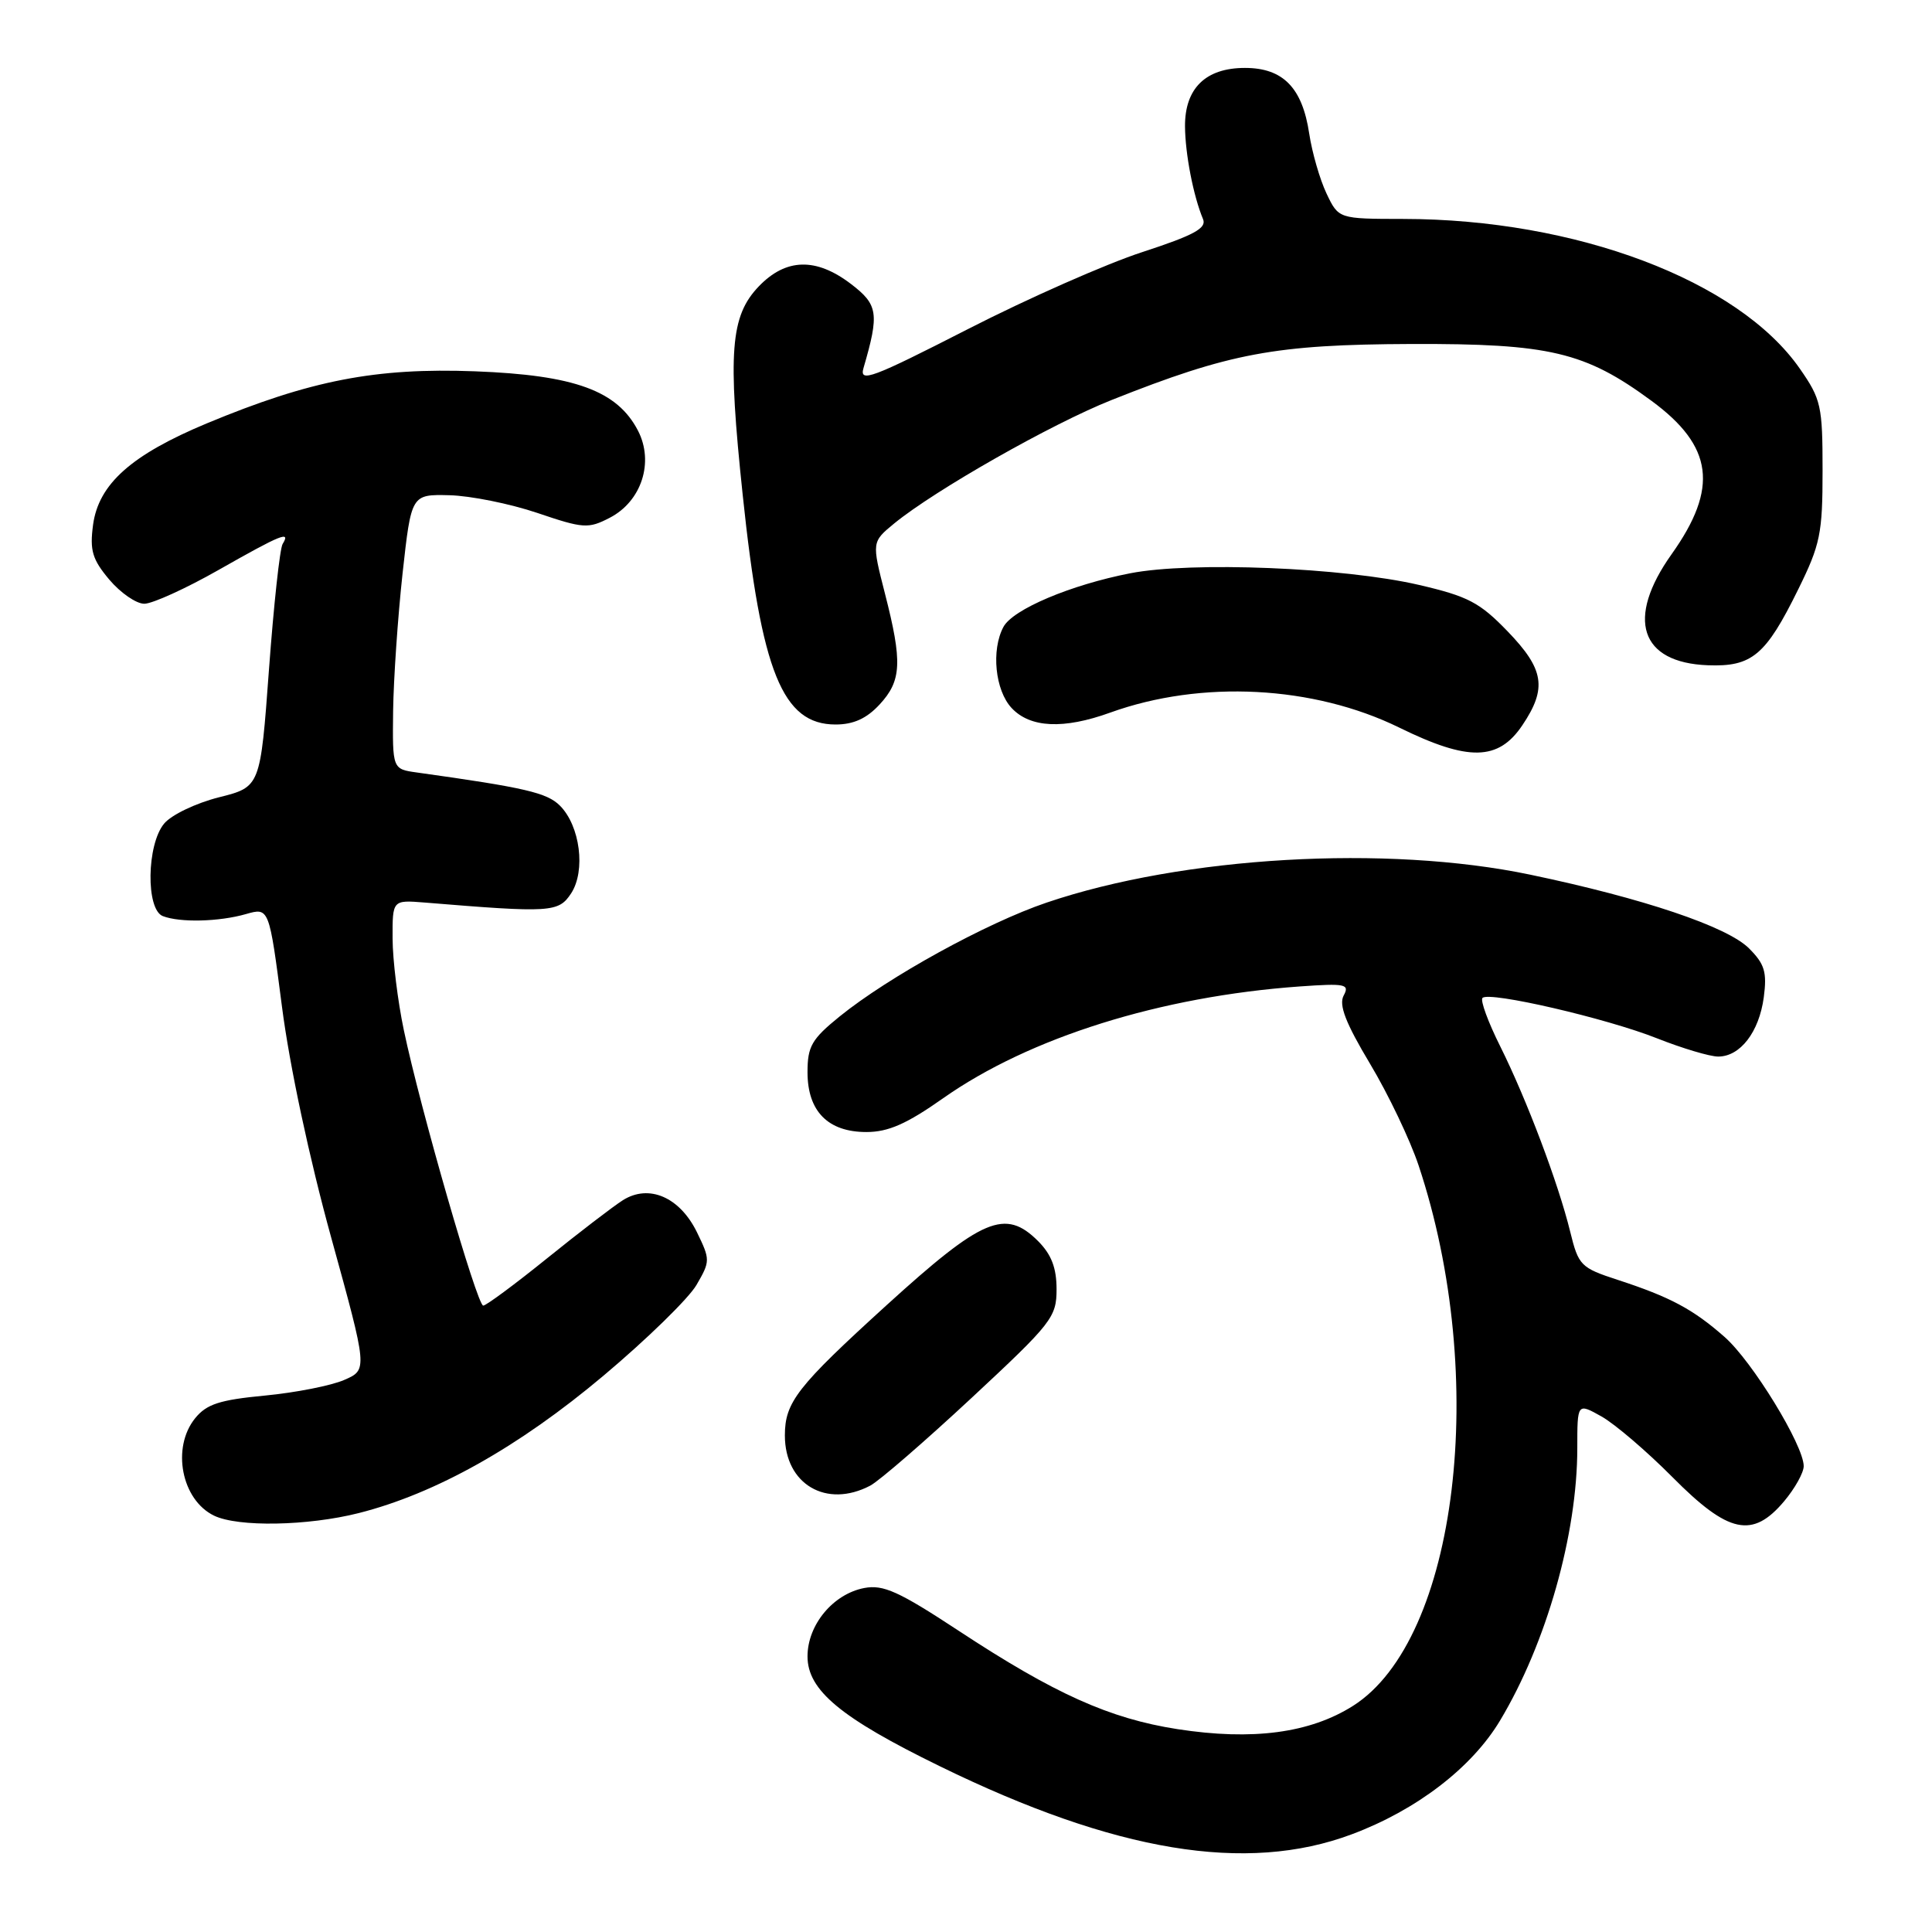 <?xml version="1.0" encoding="UTF-8" standalone="no"?>
<!DOCTYPE svg PUBLIC "-//W3C//DTD SVG 1.1//EN" "http://www.w3.org/Graphics/SVG/1.1/DTD/svg11.dtd" >
<svg xmlns="http://www.w3.org/2000/svg" xmlns:xlink="http://www.w3.org/1999/xlink" version="1.1" viewBox="0 0 256 256">
 <g >
 <path fill="currentColor"
d=" M 179.10 243.06 C 187.70 239.85 195.02 234.23 198.76 227.99 C 204.91 217.74 209.00 203.29 209.00 191.88 C 209.00 185.89 209.00 185.89 212.21 187.69 C 213.98 188.69 218.22 192.31 221.63 195.75 C 229.04 203.22 232.22 203.90 236.41 198.92 C 237.83 197.23 239.00 195.14 239.00 194.27 C 239.00 191.51 232.17 180.35 228.50 177.14 C 224.33 173.47 221.31 171.86 214.36 169.59 C 209.45 167.99 209.16 167.69 208.06 163.21 C 206.49 156.80 202.31 145.72 198.79 138.65 C 197.18 135.43 196.12 132.54 196.44 132.23 C 197.34 131.33 212.89 134.93 219.58 137.59 C 222.92 138.91 226.56 140.00 227.67 140.00 C 230.59 140.00 233.09 136.75 233.71 132.15 C 234.15 128.81 233.83 127.74 231.75 125.66 C 228.87 122.78 217.73 119.03 202.77 115.90 C 183.72 111.91 156.75 113.47 138.68 119.60 C 130.69 122.31 117.75 129.43 111.25 134.69 C 107.55 137.69 107.00 138.65 107.00 142.07 C 107.00 147.25 109.71 150.00 114.80 150.00 C 117.70 150.00 120.13 148.93 124.96 145.53 C 136.40 137.47 153.78 132.03 172.22 130.71 C 178.30 130.28 178.86 130.40 178.04 131.92 C 177.38 133.16 178.29 135.53 181.54 140.96 C 183.96 145.00 186.85 151.06 187.97 154.42 C 197.34 182.56 193.13 217.25 179.29 226.03 C 173.58 229.65 165.97 230.66 156.02 229.12 C 147.02 227.72 139.73 224.44 127.02 216.08 C 119.10 210.87 117.04 209.94 114.52 210.42 C 110.39 211.21 107.00 215.30 107.00 219.48 C 107.00 223.97 111.40 227.62 124.50 234.02 C 147.79 245.41 165.15 248.28 179.10 243.06 Z  M 47.54 200.49 C 57.72 197.91 68.74 191.73 79.96 182.29 C 85.71 177.46 91.26 172.04 92.29 170.26 C 94.12 167.11 94.12 166.92 92.34 163.26 C 90.06 158.62 85.99 156.86 82.54 159.03 C 81.26 159.84 76.73 163.31 72.47 166.75 C 68.21 170.19 64.41 173.00 64.03 173.00 C 63.22 173.00 55.68 146.87 53.51 136.50 C 52.70 132.65 52.03 127.19 52.02 124.37 C 52.00 119.25 52.00 119.25 56.25 119.59 C 73.03 120.97 74.01 120.91 75.68 118.37 C 77.63 115.38 76.87 109.43 74.19 106.75 C 72.48 105.04 69.57 104.36 55.25 102.36 C 52.00 101.91 52.00 101.91 52.09 94.20 C 52.15 89.97 52.71 81.78 53.34 76.00 C 54.50 65.50 54.50 65.50 59.55 65.62 C 62.33 65.69 67.56 66.74 71.18 67.96 C 77.31 70.04 77.95 70.08 80.79 68.61 C 85.01 66.43 86.69 61.24 84.54 57.07 C 81.79 51.76 76.15 49.70 62.93 49.20 C 49.78 48.71 41.15 50.38 27.40 56.10 C 17.40 60.27 13.06 64.14 12.33 69.55 C 11.88 72.94 12.23 74.12 14.48 76.80 C 15.97 78.56 18.05 80.00 19.12 80.00 C 20.19 80.00 24.64 77.98 29.00 75.50 C 37.28 70.80 38.56 70.28 37.45 72.08 C 37.08 72.68 36.27 80.17 35.64 88.72 C 34.50 104.27 34.50 104.27 29.00 105.65 C 25.98 106.41 22.71 107.97 21.75 109.13 C 19.43 111.91 19.31 120.52 21.58 121.39 C 23.86 122.27 29.03 122.14 32.59 121.12 C 35.66 120.24 35.66 120.24 37.36 133.37 C 38.37 141.23 41.00 153.53 43.89 164.00 C 48.72 181.50 48.72 181.50 45.61 182.85 C 43.90 183.60 39.18 184.53 35.11 184.92 C 29.11 185.49 27.38 186.05 25.86 187.92 C 22.70 191.82 24.04 198.74 28.36 200.83 C 31.54 202.37 40.78 202.20 47.54 200.49 Z  M 115.32 196.85 C 116.52 196.21 122.56 190.98 128.75 185.22 C 139.39 175.32 140.00 174.54 140.00 170.83 C 140.00 168.00 139.32 166.23 137.55 164.45 C 133.20 160.11 130.19 161.38 117.47 172.95 C 105.61 183.74 104.00 185.80 104.00 190.21 C 104.00 196.68 109.51 199.91 115.32 196.85 Z  M 201.72 96.10 C 205.02 91.19 204.62 88.68 199.75 83.64 C 196.06 79.82 194.51 79.01 188.00 77.50 C 178.02 75.19 157.86 74.38 149.77 75.96 C 141.86 77.50 134.21 80.74 132.96 83.07 C 131.32 86.14 131.86 91.47 134.04 93.81 C 136.50 96.45 140.93 96.66 147.12 94.42 C 159.19 90.07 174.04 90.84 185.41 96.41 C 194.58 100.91 198.54 100.83 201.72 96.10 Z  M 116.55 93.35 C 119.47 90.20 119.59 87.73 117.26 78.65 C 115.51 71.81 115.51 71.81 118.50 69.35 C 123.91 64.93 139.34 56.16 147.30 53.00 C 162.96 46.77 168.95 45.65 187.00 45.58 C 205.33 45.52 210.01 46.62 218.83 53.11 C 227.02 59.13 227.74 64.65 221.50 73.43 C 215.41 81.99 217.31 87.81 226.30 88.15 C 232.15 88.37 233.97 86.84 238.27 78.10 C 241.20 72.16 241.50 70.69 241.50 62.36 C 241.50 53.77 241.31 52.90 238.48 48.84 C 230.34 37.15 208.82 29.03 185.94 29.01 C 177.37 29.00 177.37 29.00 175.77 25.64 C 174.89 23.79 173.86 20.22 173.48 17.72 C 172.57 11.62 170.01 9.00 164.96 9.00 C 159.76 9.00 156.99 11.70 157.02 16.75 C 157.05 20.41 158.12 25.95 159.41 29.04 C 159.91 30.24 158.20 31.17 151.37 33.40 C 146.60 34.95 136.18 39.55 128.23 43.62 C 115.50 50.13 113.84 50.75 114.42 48.76 C 116.53 41.53 116.35 40.37 112.76 37.63 C 108.13 34.10 104.14 34.20 100.54 37.95 C 96.78 41.88 96.41 46.64 98.41 65.56 C 100.88 89.07 103.69 96.00 110.72 96.00 C 113.09 96.00 114.83 95.21 116.55 93.35 Z "/>
</g>
</svg>